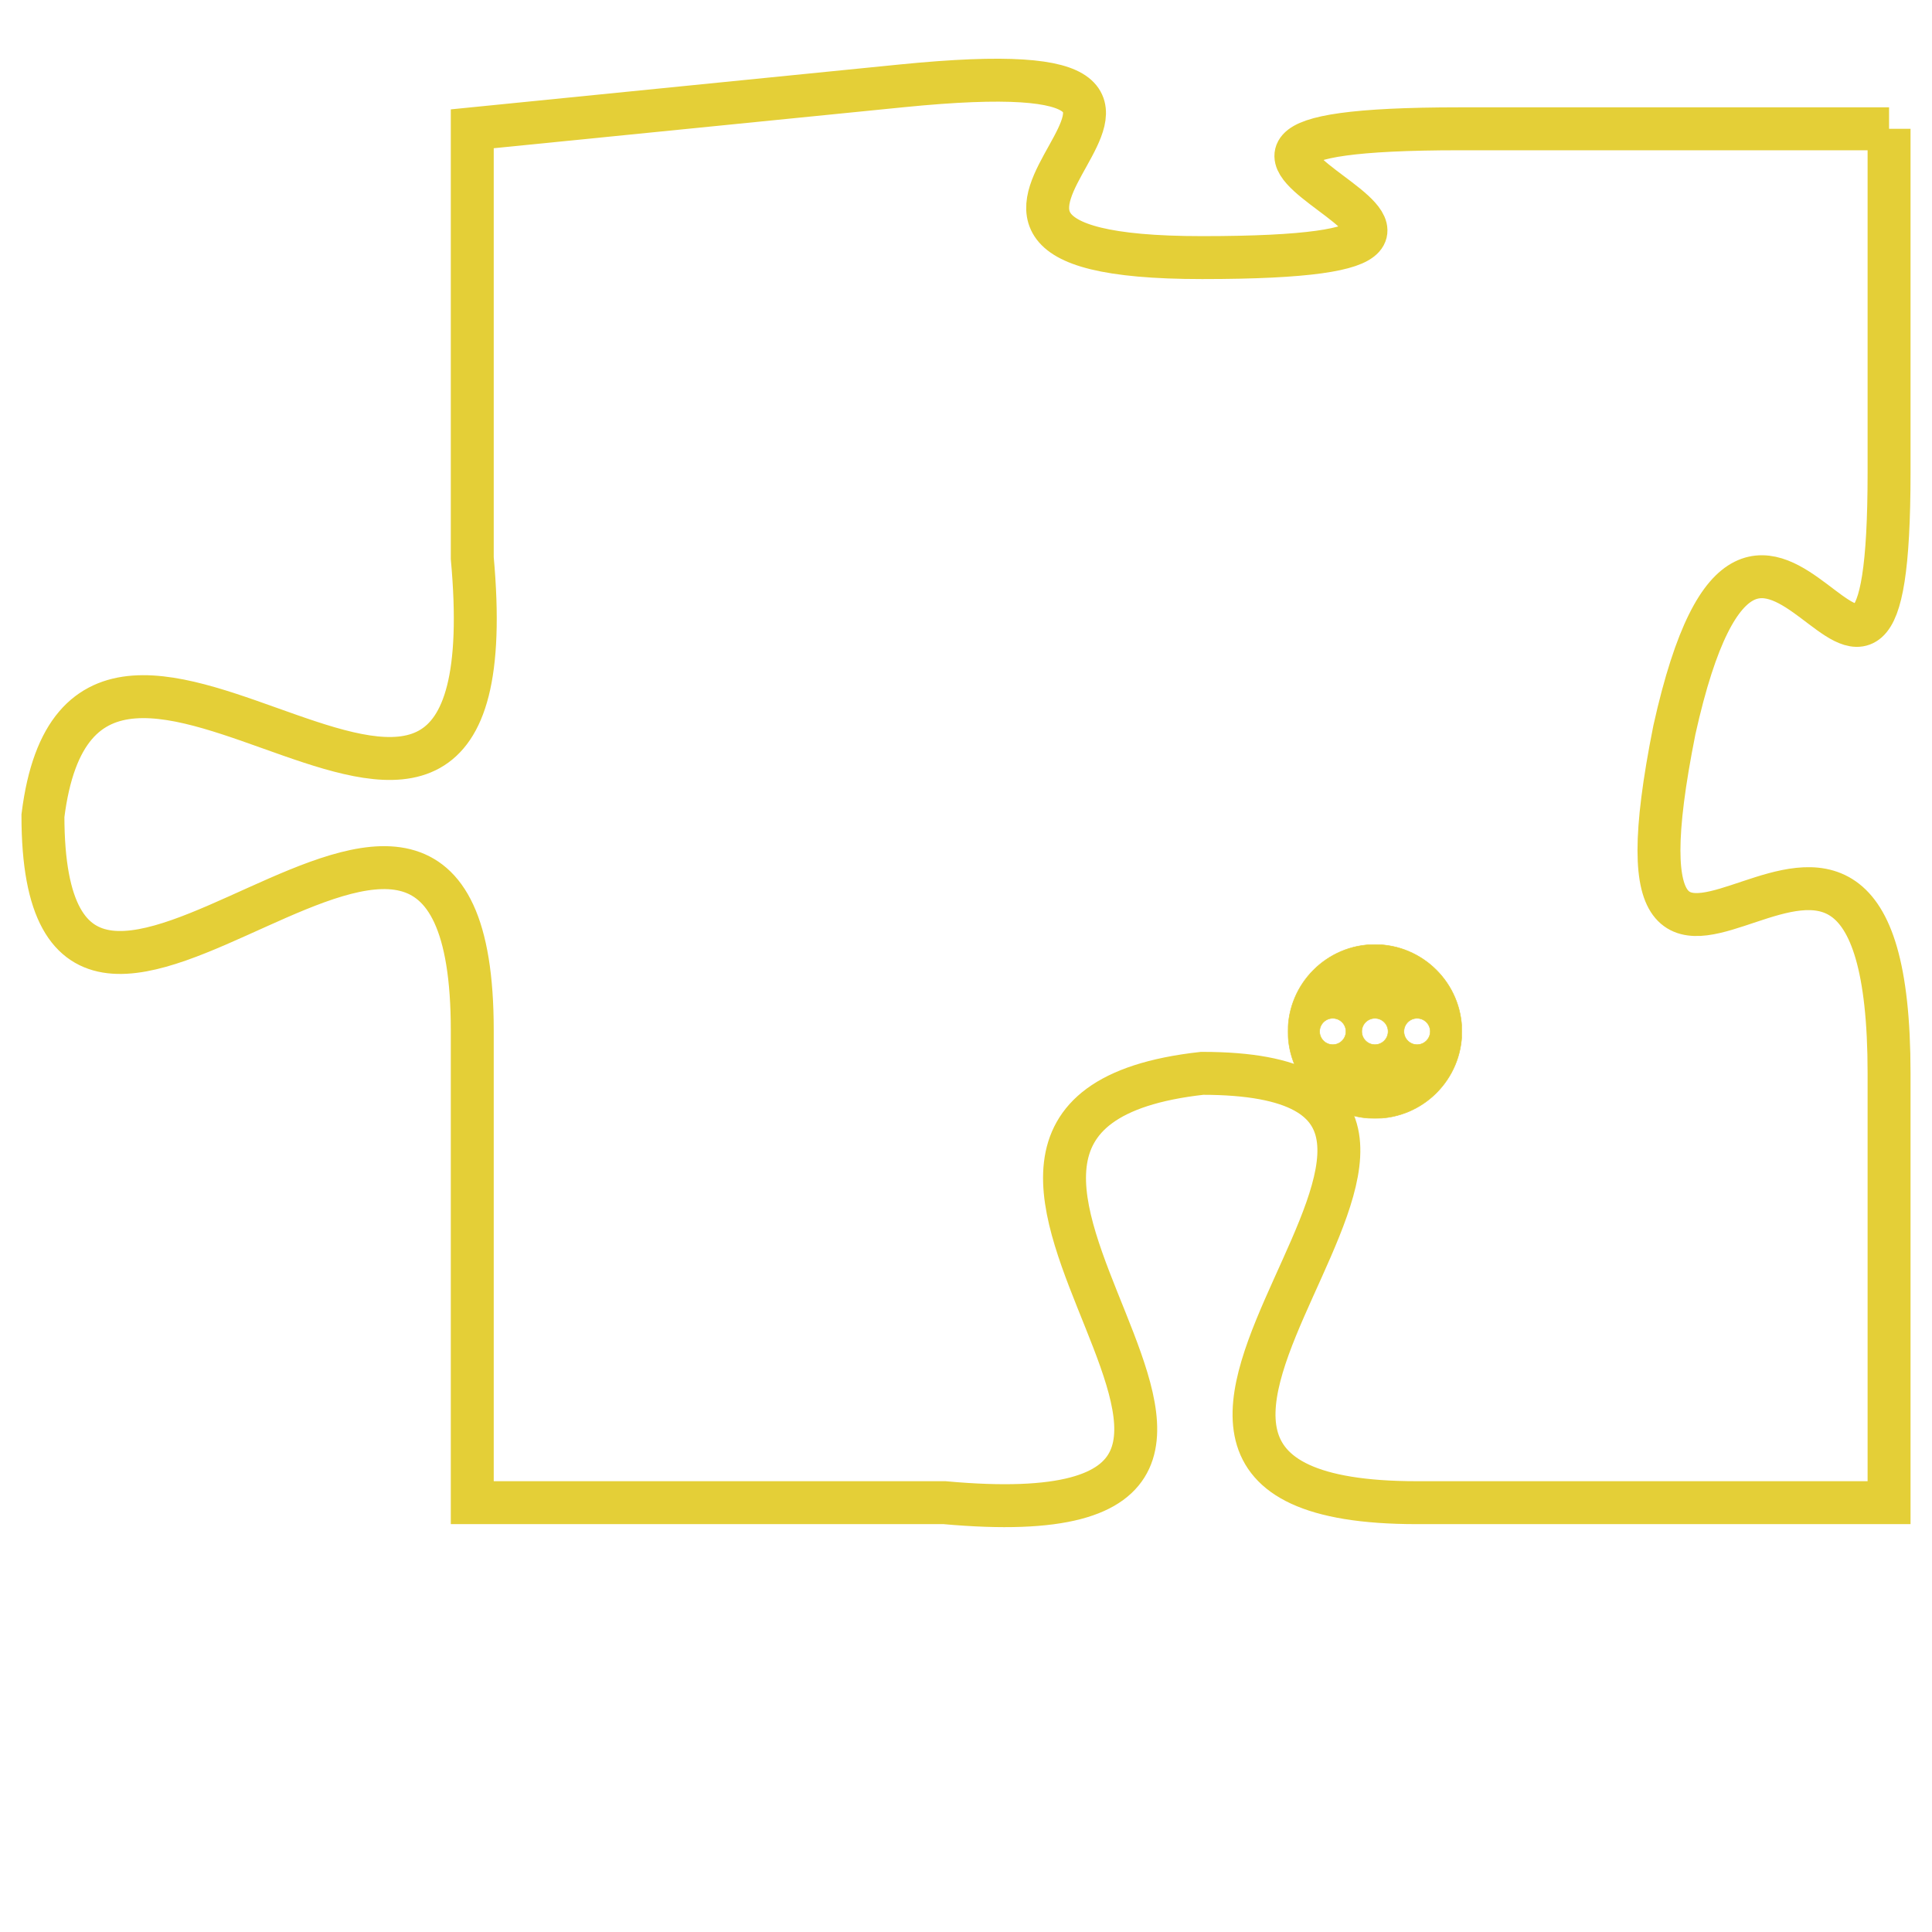<svg version="1.1" xmlns="http://www.w3.org/2000/svg" xmlns:xlink="http://www.w3.org/1999/xlink" fill="transparent" x="0" y="0" width="350" height="350" preserveAspectRatio="xMinYMin slice"><style type="text/css">.links{fill:transparent;stroke: #E4CF37;}.links:hover{fill:#63D272; opacity:0.4;}</style><defs><g id="allt"><path id="t5567" d="M3564,1344 L3554,1344 C3544,1344 3558,1347 3548,1347 C3539,1347 3551,1342 3541,1343 L3531,1344 3531,1344 L3531,1354 C3532,1365 3522,1352 3521,1360 C3521,1369 3531,1355 3531,1365 L3531,1376 3531,1376 L3542,1376 C3553,1377 3539,1367 3548,1366 C3557,1366 3543,1376 3553,1376 L3564,1376 3564,1376 L3564,1366 C3564,1356 3557,1368 3559,1358 C3561,1349 3564,1361 3564,1352 L3564,1344"/></g><clipPath id="c" clipRule="evenodd" fill="transparent"><use href="#t5567"/></clipPath></defs><svg viewBox="3520 1341 45 37" preserveAspectRatio="xMinYMin meet"><svg width="4380" height="2430"><g><image crossorigin="anonymous" x="0" y="0" href="https://nftpuzzle.license-token.com/assets/completepuzzle.svg" width="100%" height="100%" /><g class="links"><use href="#t5567"/></g></g></svg><svg x="3550" y="1363" height="9%" width="9%" viewBox="0 0 330 330"><g><a xlink:href="https://nftpuzzle.license-token.com/" class="links"><title>See the most innovative NFT based token software licensing project</title><path fill="#E4CF37" id="more" d="M165,0C74.019,0,0,74.019,0,165s74.019,165,165,165s165-74.019,165-165S255.981,0,165,0z M85,190 c-13.785,0-25-11.215-25-25s11.215-25,25-25s25,11.215,25,25S98.785,190,85,190z M165,190c-13.785,0-25-11.215-25-25 s11.215-25,25-25s25,11.215,25,25S178.785,190,165,190z M245,190c-13.785,0-25-11.215-25-25s11.215-25,25-25 c13.785,0,25,11.215,25,25S258.785,190,245,190z"></path></a></g></svg></svg></svg>